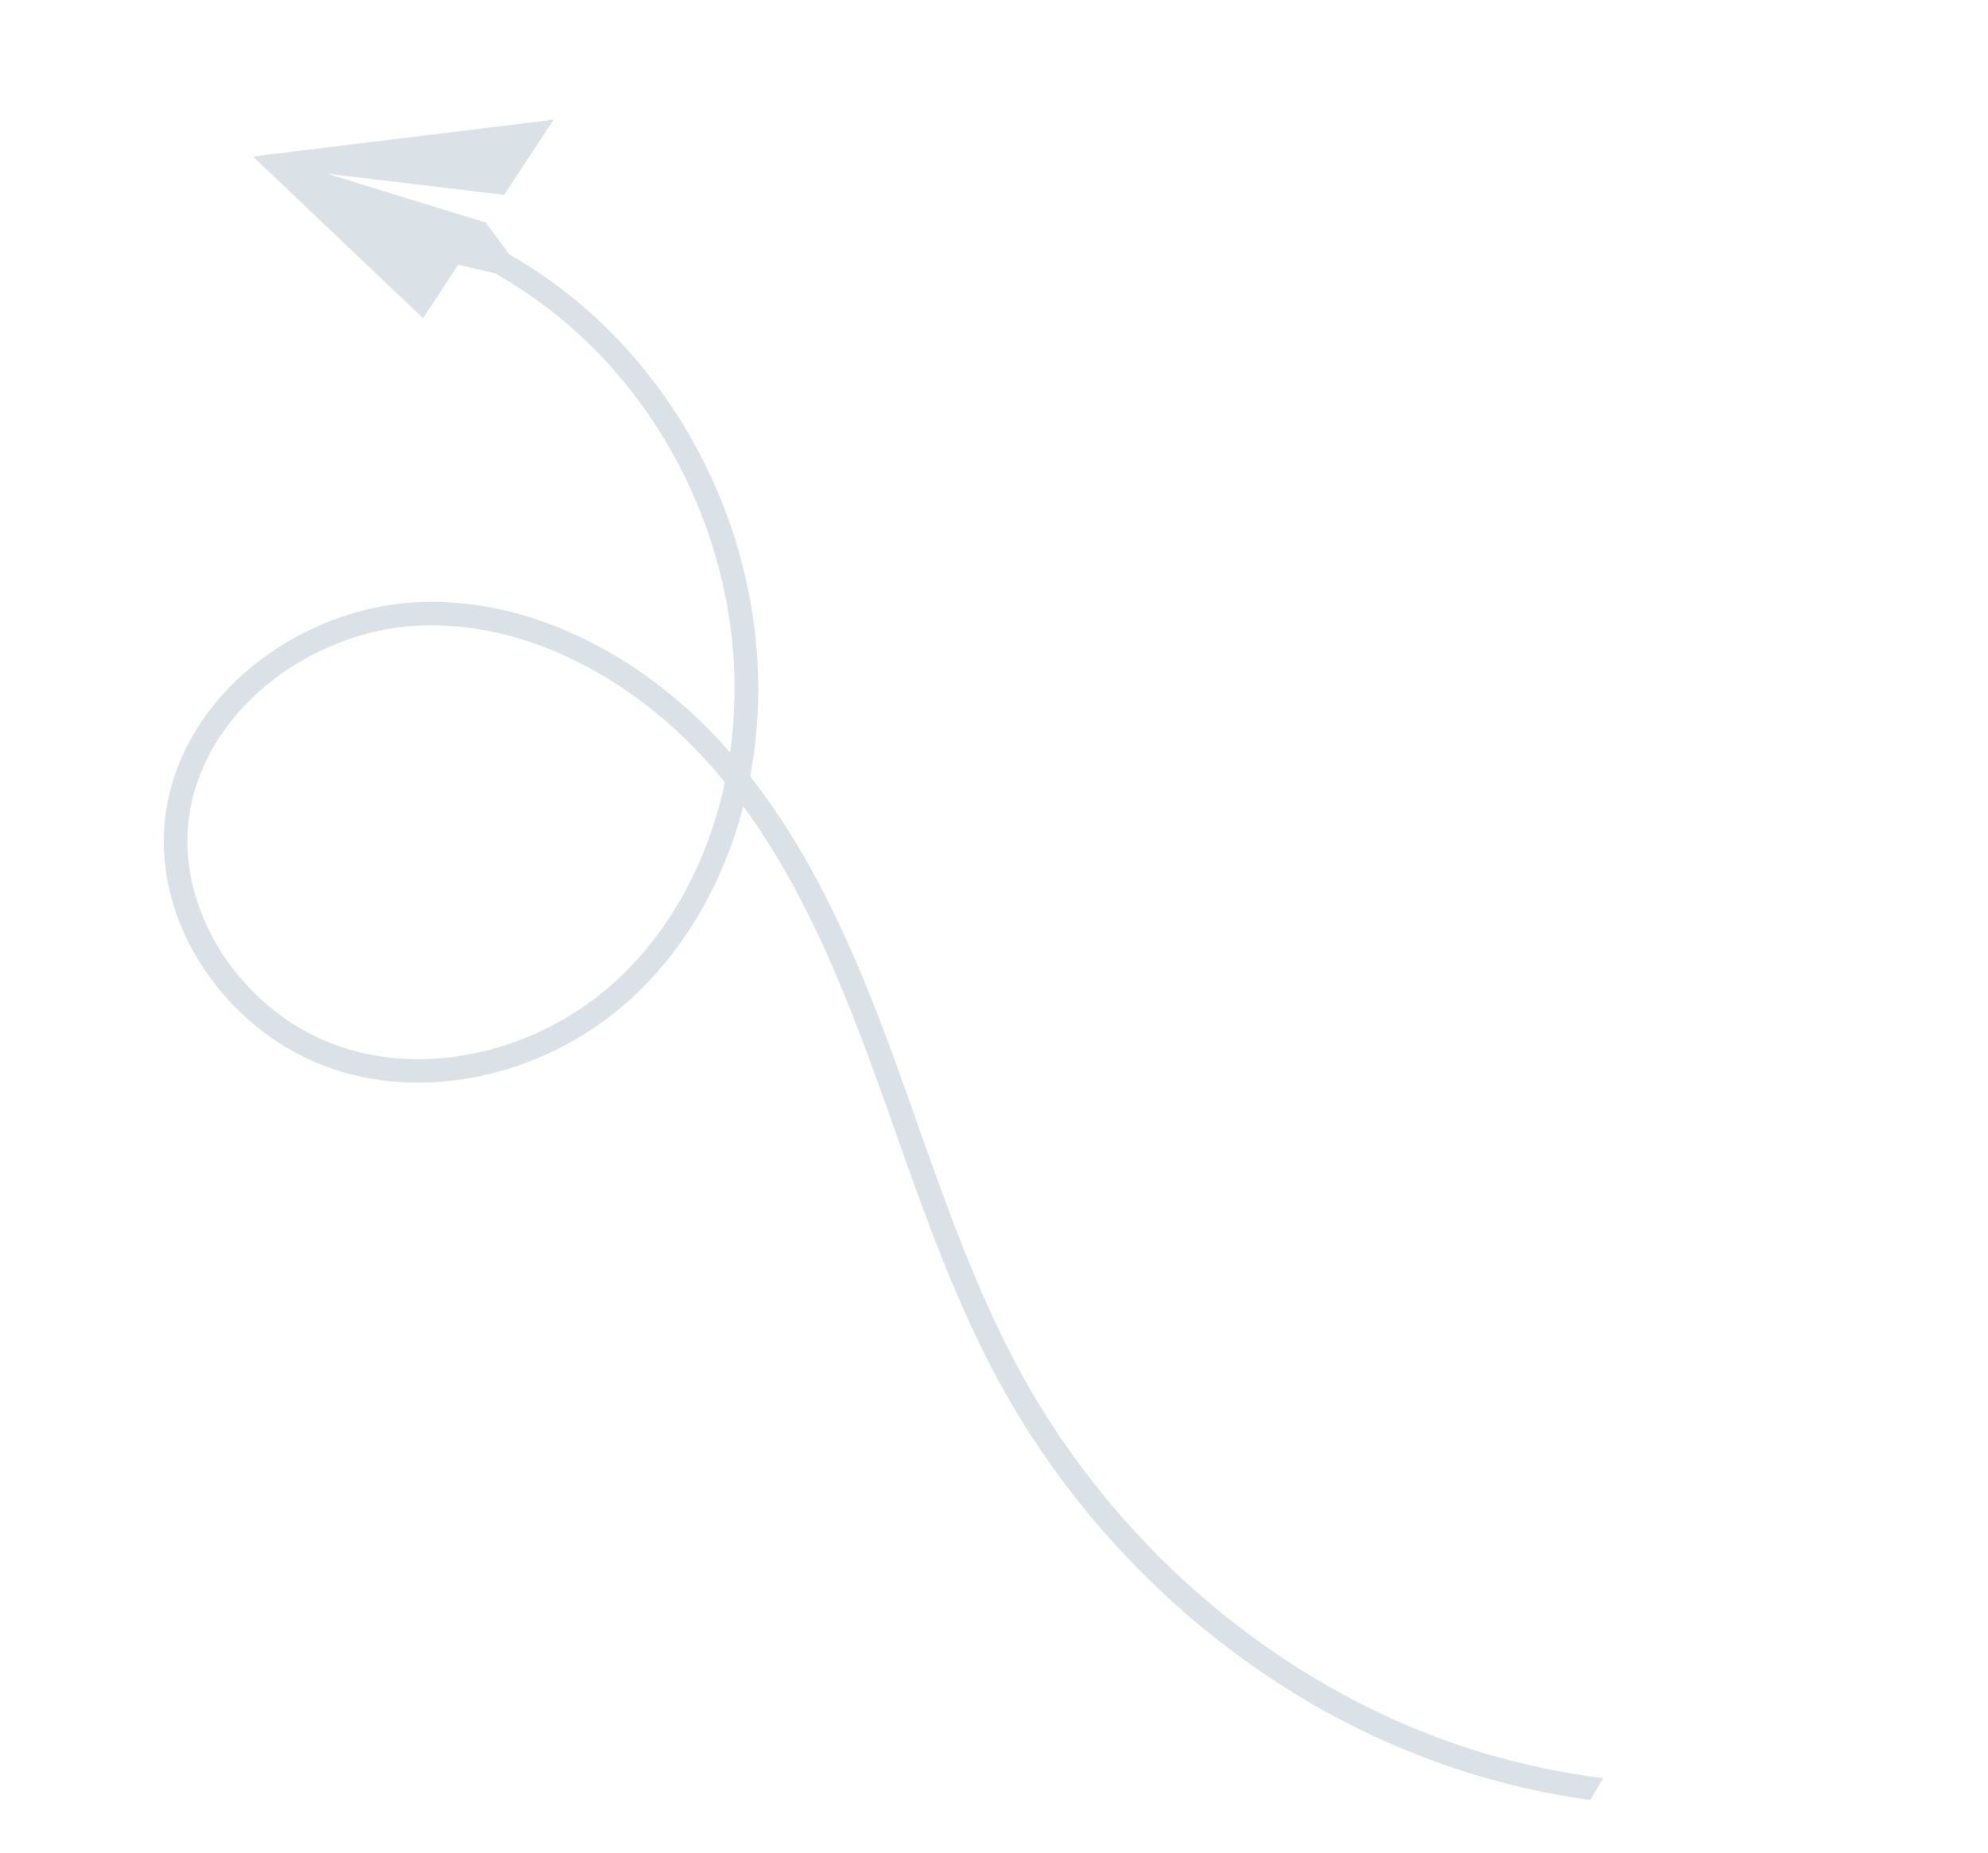 <svg width="338" height="315" viewBox="0 0 338 315" fill="none" xmlns="http://www.w3.org/2000/svg">
<path d="M118.304 85.123C113.409 73.615 105.986 63.33 96.842 55.414C89.06 48.648 79.724 43.377 69.666 39.998L71.745 36.472C82.116 40.105 91.49 45.468 99.469 52.373C109.068 60.696 116.85 71.472 121.993 83.542C127.135 95.613 129.478 108.699 128.805 121.398C128.62 124.974 128.189 128.498 127.537 131.961C138.76 146.295 145.846 163.127 151.794 179.334C153.249 183.274 154.67 187.311 156.038 191.2C161.078 205.412 166.281 220.091 173.59 233.439C181.837 248.498 193.258 262.299 206.624 273.352C220.361 284.718 235.636 293.003 252.036 297.964C258.769 299.985 265.675 301.437 272.587 302.29L270.387 306.022C263.759 305.082 257.277 303.695 250.887 301.76C240.894 298.744 231.289 294.52 222.21 289.168C215.916 285.458 209.858 281.192 204.076 276.417C190.338 265.052 178.579 250.842 170.085 235.336C162.634 221.719 157.36 206.883 152.286 192.534C150.918 188.645 149.486 184.626 148.039 180.714C142.556 165.8 136.132 150.401 126.378 137.073C123.016 149.971 116.444 161.395 107.377 169.703C100.659 175.872 92.397 180.297 83.492 182.511C74.259 184.811 64.961 184.546 56.593 181.722C48.022 178.849 40.383 172.979 35.031 165.235C29.55 157.276 27.082 148.057 28.049 139.263C29.115 129.553 34.313 120.38 42.686 113.447C50.603 106.895 60.86 102.859 70.853 102.375C80.532 101.915 90.331 104.121 99.923 108.917C108.608 113.248 116.819 119.641 123.674 127.39C123.823 127.57 123.982 127.733 124.13 127.914C124.452 125.716 124.661 123.475 124.781 121.228C125.441 109.101 123.199 96.63 118.304 85.123ZM120.709 130.023C114.185 122.654 106.381 116.594 98.146 112.482C89.159 107.996 80.039 105.935 71.052 106.363C61.921 106.798 52.51 110.5 45.257 116.516C37.691 122.787 32.995 131.029 32.038 139.69C30.27 155.661 41.636 172.466 57.892 177.945C65.526 180.521 74.056 180.751 82.552 178.643C90.811 176.581 98.459 172.489 104.698 166.779C113.898 158.365 120.369 146.441 123.249 133.026C122.426 131.985 121.573 130.995 120.709 130.023Z" fill="#DAE2E8"/>
<path d="M43 26.605L94.132 20.344L85.722 33.128L55.601 29.529L82.618 37.847L82.61 37.859L82.62 37.845L89.948 47.807L77.904 45.013L71.93 54.095L43 26.605Z" fill="#DAE2E8"/>
</svg>
